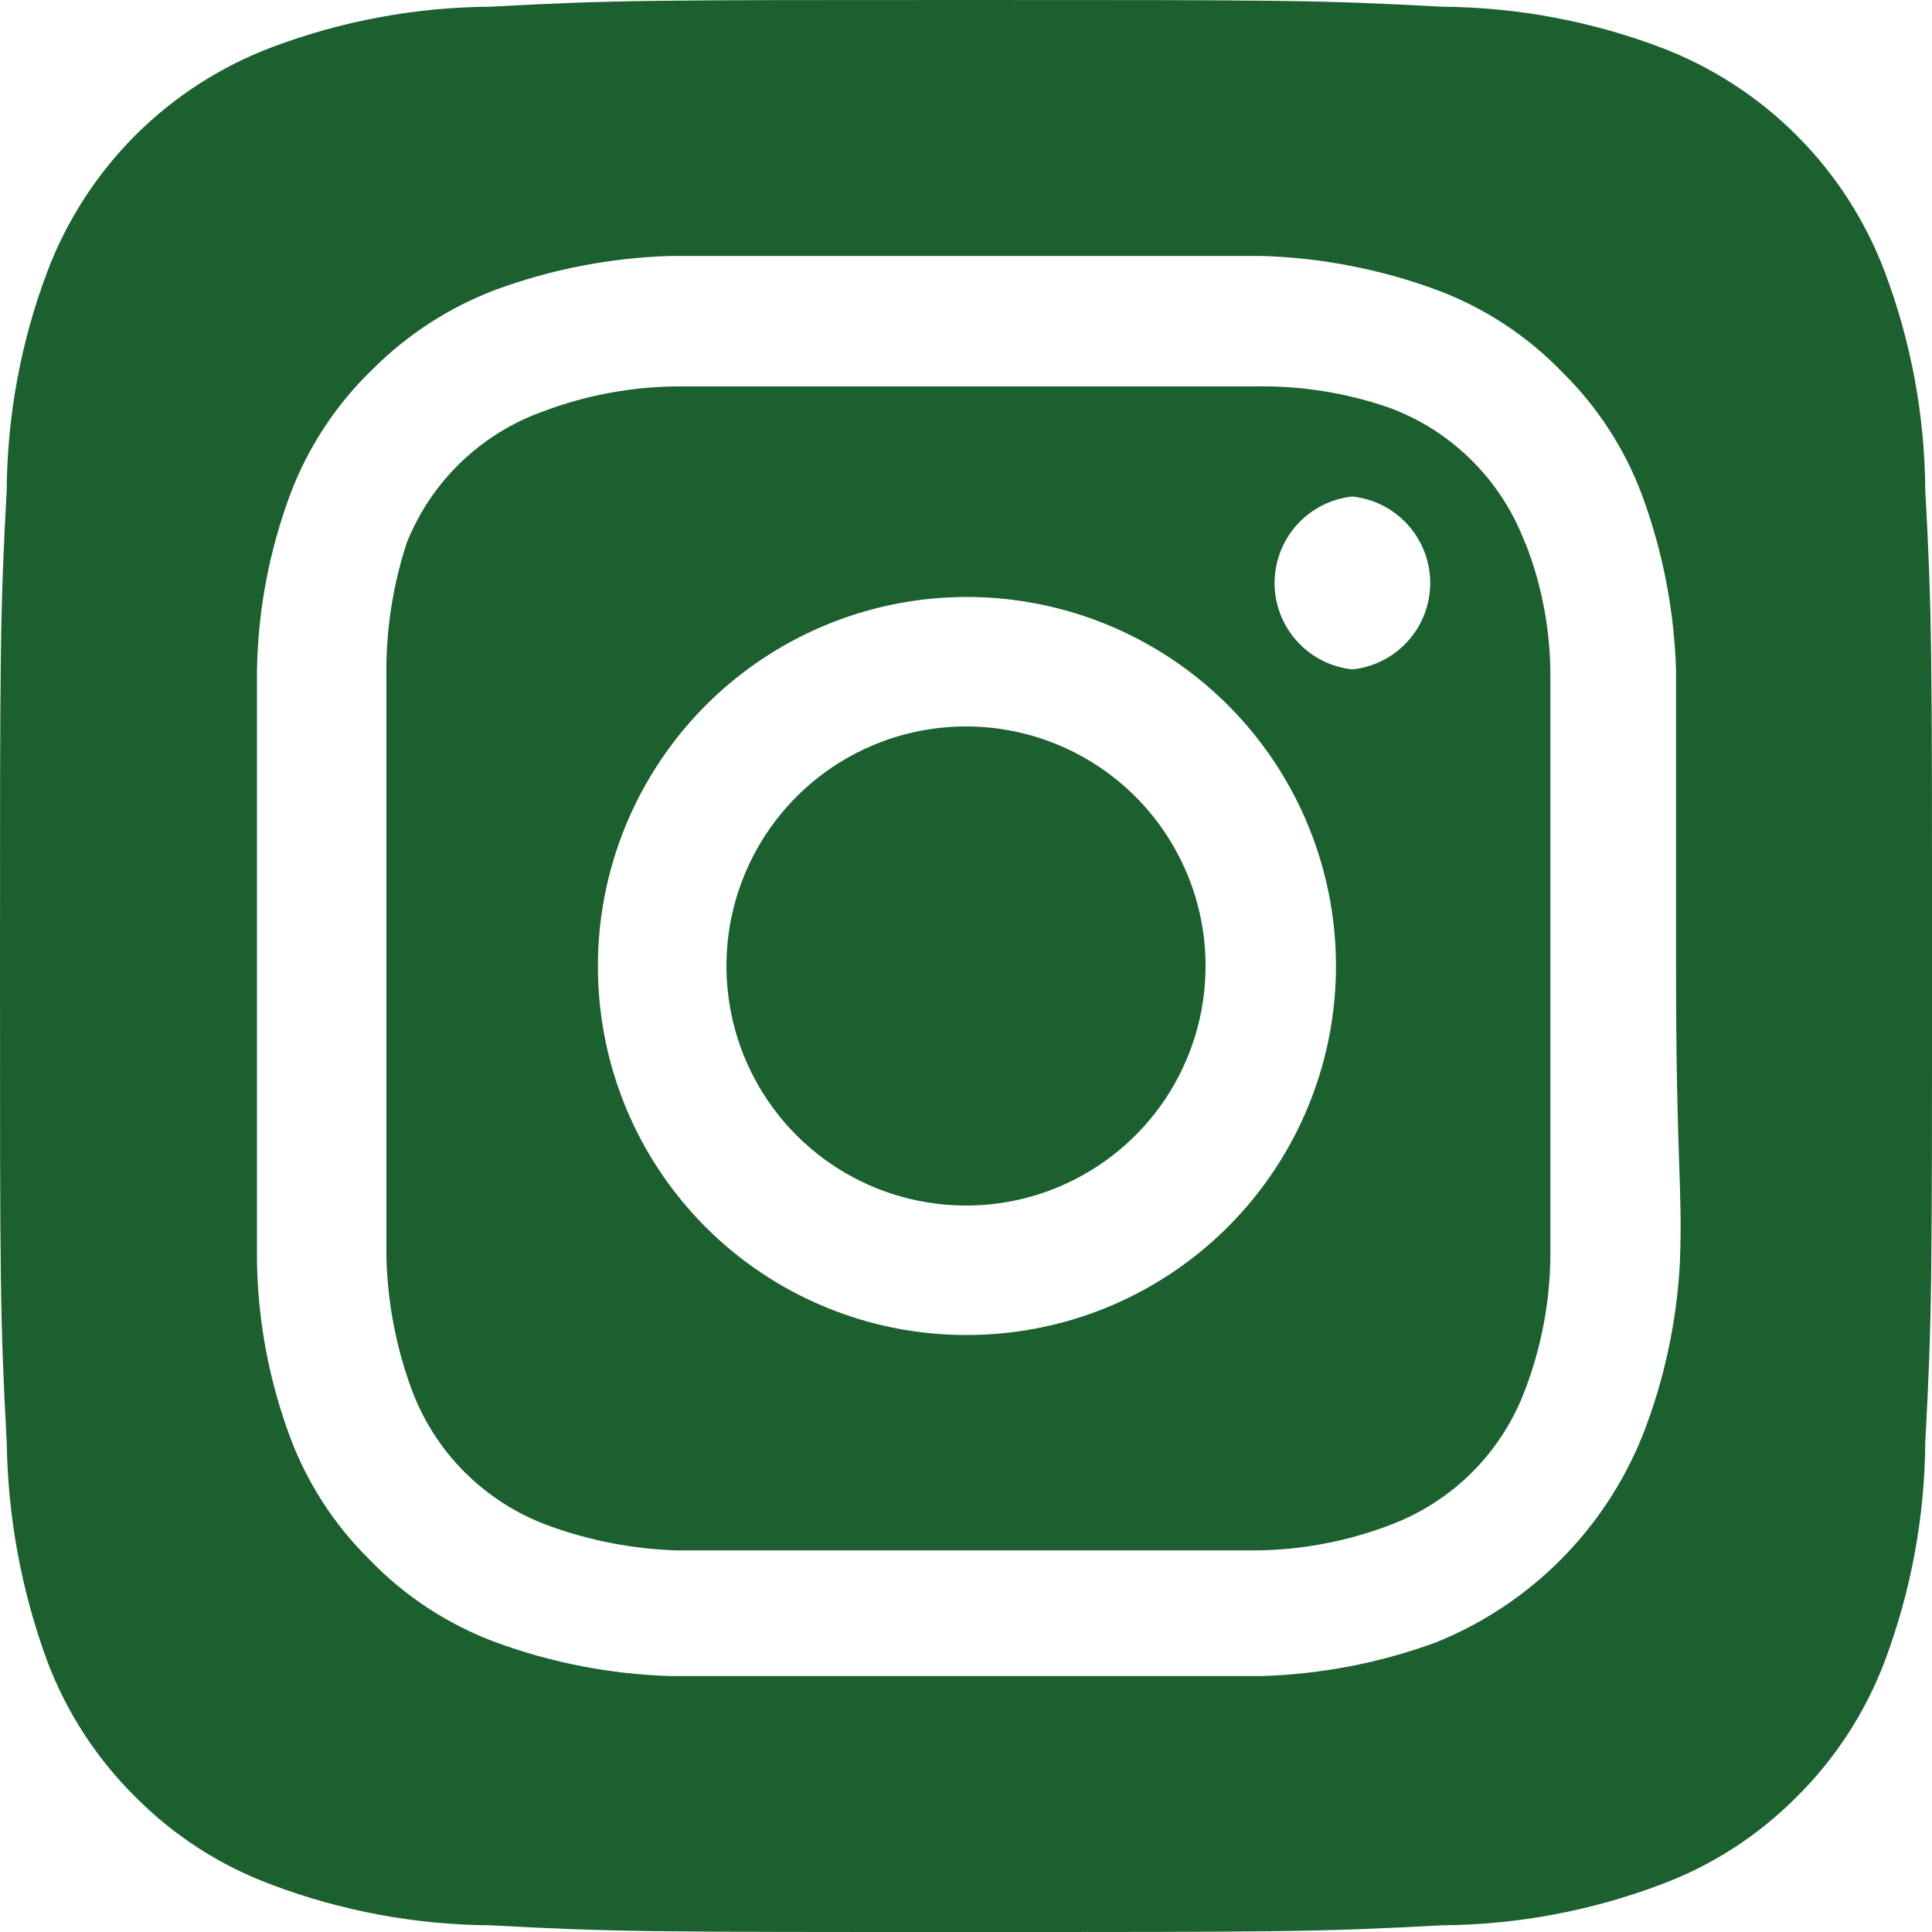 <svg width="25" height="25" viewBox="0 0 25 25" fill="none" xmlns="http://www.w3.org/2000/svg">
<path d="M12.5 9.4C11.887 9.4 11.287 9.582 10.778 9.922C10.268 10.263 9.871 10.747 9.636 11.314C9.401 11.88 9.34 12.503 9.46 13.105C9.579 13.706 9.874 14.258 10.308 14.692C10.742 15.126 11.294 15.421 11.895 15.54C12.497 15.66 13.12 15.599 13.686 15.364C14.253 15.129 14.737 14.732 15.078 14.222C15.418 13.713 15.6 13.113 15.6 12.5C15.6 12.093 15.52 11.69 15.364 11.314C15.208 10.938 14.98 10.596 14.692 10.308C14.404 10.02 14.062 9.792 13.686 9.636C13.31 9.48 12.907 9.4 12.5 9.4V9.4ZM24.913 6.338C24.906 5.372 24.728 4.416 24.387 3.513C24.137 2.852 23.748 2.251 23.248 1.751C22.749 1.252 22.148 0.863 21.488 0.613C20.584 0.272 19.628 0.094 18.663 0.087C17.05 -8.3819e-08 16.575 0 12.5 0C8.425 0 7.95 -8.3819e-08 6.338 0.087C5.372 0.094 4.416 0.272 3.513 0.613C2.852 0.863 2.251 1.252 1.751 1.751C1.252 2.251 0.863 2.852 0.613 3.513C0.272 4.416 0.094 5.372 0.087 6.338C-8.3819e-08 7.95 0 8.425 0 12.5C0 16.575 -8.3819e-08 17.05 0.087 18.663C0.101 19.631 0.278 20.591 0.613 21.5C0.862 22.158 1.25 22.755 1.75 23.25C2.248 23.753 2.849 24.141 3.513 24.387C4.416 24.728 5.372 24.906 6.338 24.913C7.95 25 8.425 25 12.5 25C16.575 25 17.05 25 18.663 24.913C19.628 24.906 20.584 24.728 21.488 24.387C22.151 24.141 22.752 23.753 23.25 23.25C23.75 22.755 24.138 22.158 24.387 21.5C24.728 20.592 24.906 19.632 24.913 18.663C25 17.05 25 16.575 25 12.5C25 8.425 25 7.95 24.913 6.338V6.338ZM21.738 16.337C21.697 17.109 21.533 17.869 21.25 18.587C21.007 19.187 20.647 19.732 20.189 20.189C19.732 20.647 19.187 21.007 18.587 21.25C17.862 21.517 17.098 21.665 16.325 21.688H8.675C7.902 21.665 7.138 21.517 6.412 21.25C5.793 21.02 5.233 20.652 4.775 20.175C4.322 19.727 3.972 19.185 3.75 18.587C3.482 17.863 3.338 17.098 3.325 16.325V8.675C3.338 7.902 3.482 7.137 3.75 6.412C3.98 5.793 4.348 5.233 4.825 4.775C5.275 4.325 5.817 3.975 6.412 3.75C7.138 3.483 7.902 3.335 8.675 3.312H16.325C17.098 3.335 17.862 3.483 18.587 3.75C19.207 3.98 19.767 4.348 20.225 4.825C20.678 5.273 21.028 5.815 21.25 6.412C21.517 7.138 21.665 7.902 21.688 8.675V12.5C21.688 15.075 21.775 15.338 21.738 16.325V16.337ZM19.738 7.037C19.589 6.634 19.354 6.267 19.05 5.963C18.745 5.658 18.379 5.424 17.975 5.275C17.421 5.083 16.837 4.99 16.25 5H8.75C8.16 5.006 7.576 5.116 7.025 5.325C6.627 5.467 6.265 5.692 5.961 5.985C5.657 6.278 5.419 6.633 5.263 7.025C5.081 7.582 4.992 8.164 5 8.75V16.25C5.012 16.839 5.122 17.422 5.325 17.975C5.474 18.379 5.708 18.745 6.013 19.05C6.317 19.354 6.684 19.589 7.088 19.738C7.621 19.934 8.182 20.043 8.75 20.062H16.25C16.84 20.057 17.424 19.947 17.975 19.738C18.379 19.589 18.745 19.354 19.05 19.05C19.354 18.745 19.589 18.379 19.738 17.975C19.947 17.424 20.057 16.84 20.062 16.25V8.75C20.063 8.16 19.953 7.575 19.738 7.025V7.037ZM12.5 17.275C11.873 17.275 11.253 17.151 10.675 16.911C10.096 16.671 9.57 16.319 9.128 15.876C8.686 15.432 8.335 14.906 8.096 14.326C7.858 13.747 7.736 13.127 7.737 12.5C7.737 11.555 8.018 10.631 8.543 9.846C9.068 9.06 9.815 8.448 10.688 8.087C11.561 7.726 12.522 7.632 13.449 7.818C14.375 8.003 15.226 8.459 15.893 9.128C16.561 9.797 17.014 10.649 17.197 11.576C17.38 12.503 17.284 13.464 16.92 14.336C16.557 15.208 15.943 15.953 15.156 16.476C14.369 17 13.445 17.277 12.5 17.275V17.275ZM17.5 8.662C17.224 8.633 16.968 8.503 16.782 8.296C16.596 8.09 16.493 7.822 16.493 7.544C16.493 7.266 16.596 6.998 16.782 6.791C16.968 6.585 17.224 6.454 17.5 6.425C17.776 6.454 18.032 6.585 18.218 6.791C18.404 6.998 18.507 7.266 18.507 7.544C18.507 7.822 18.404 8.09 18.218 8.296C18.032 8.503 17.776 8.633 17.5 8.662Z" fill="#1C602F"/>
</svg>
